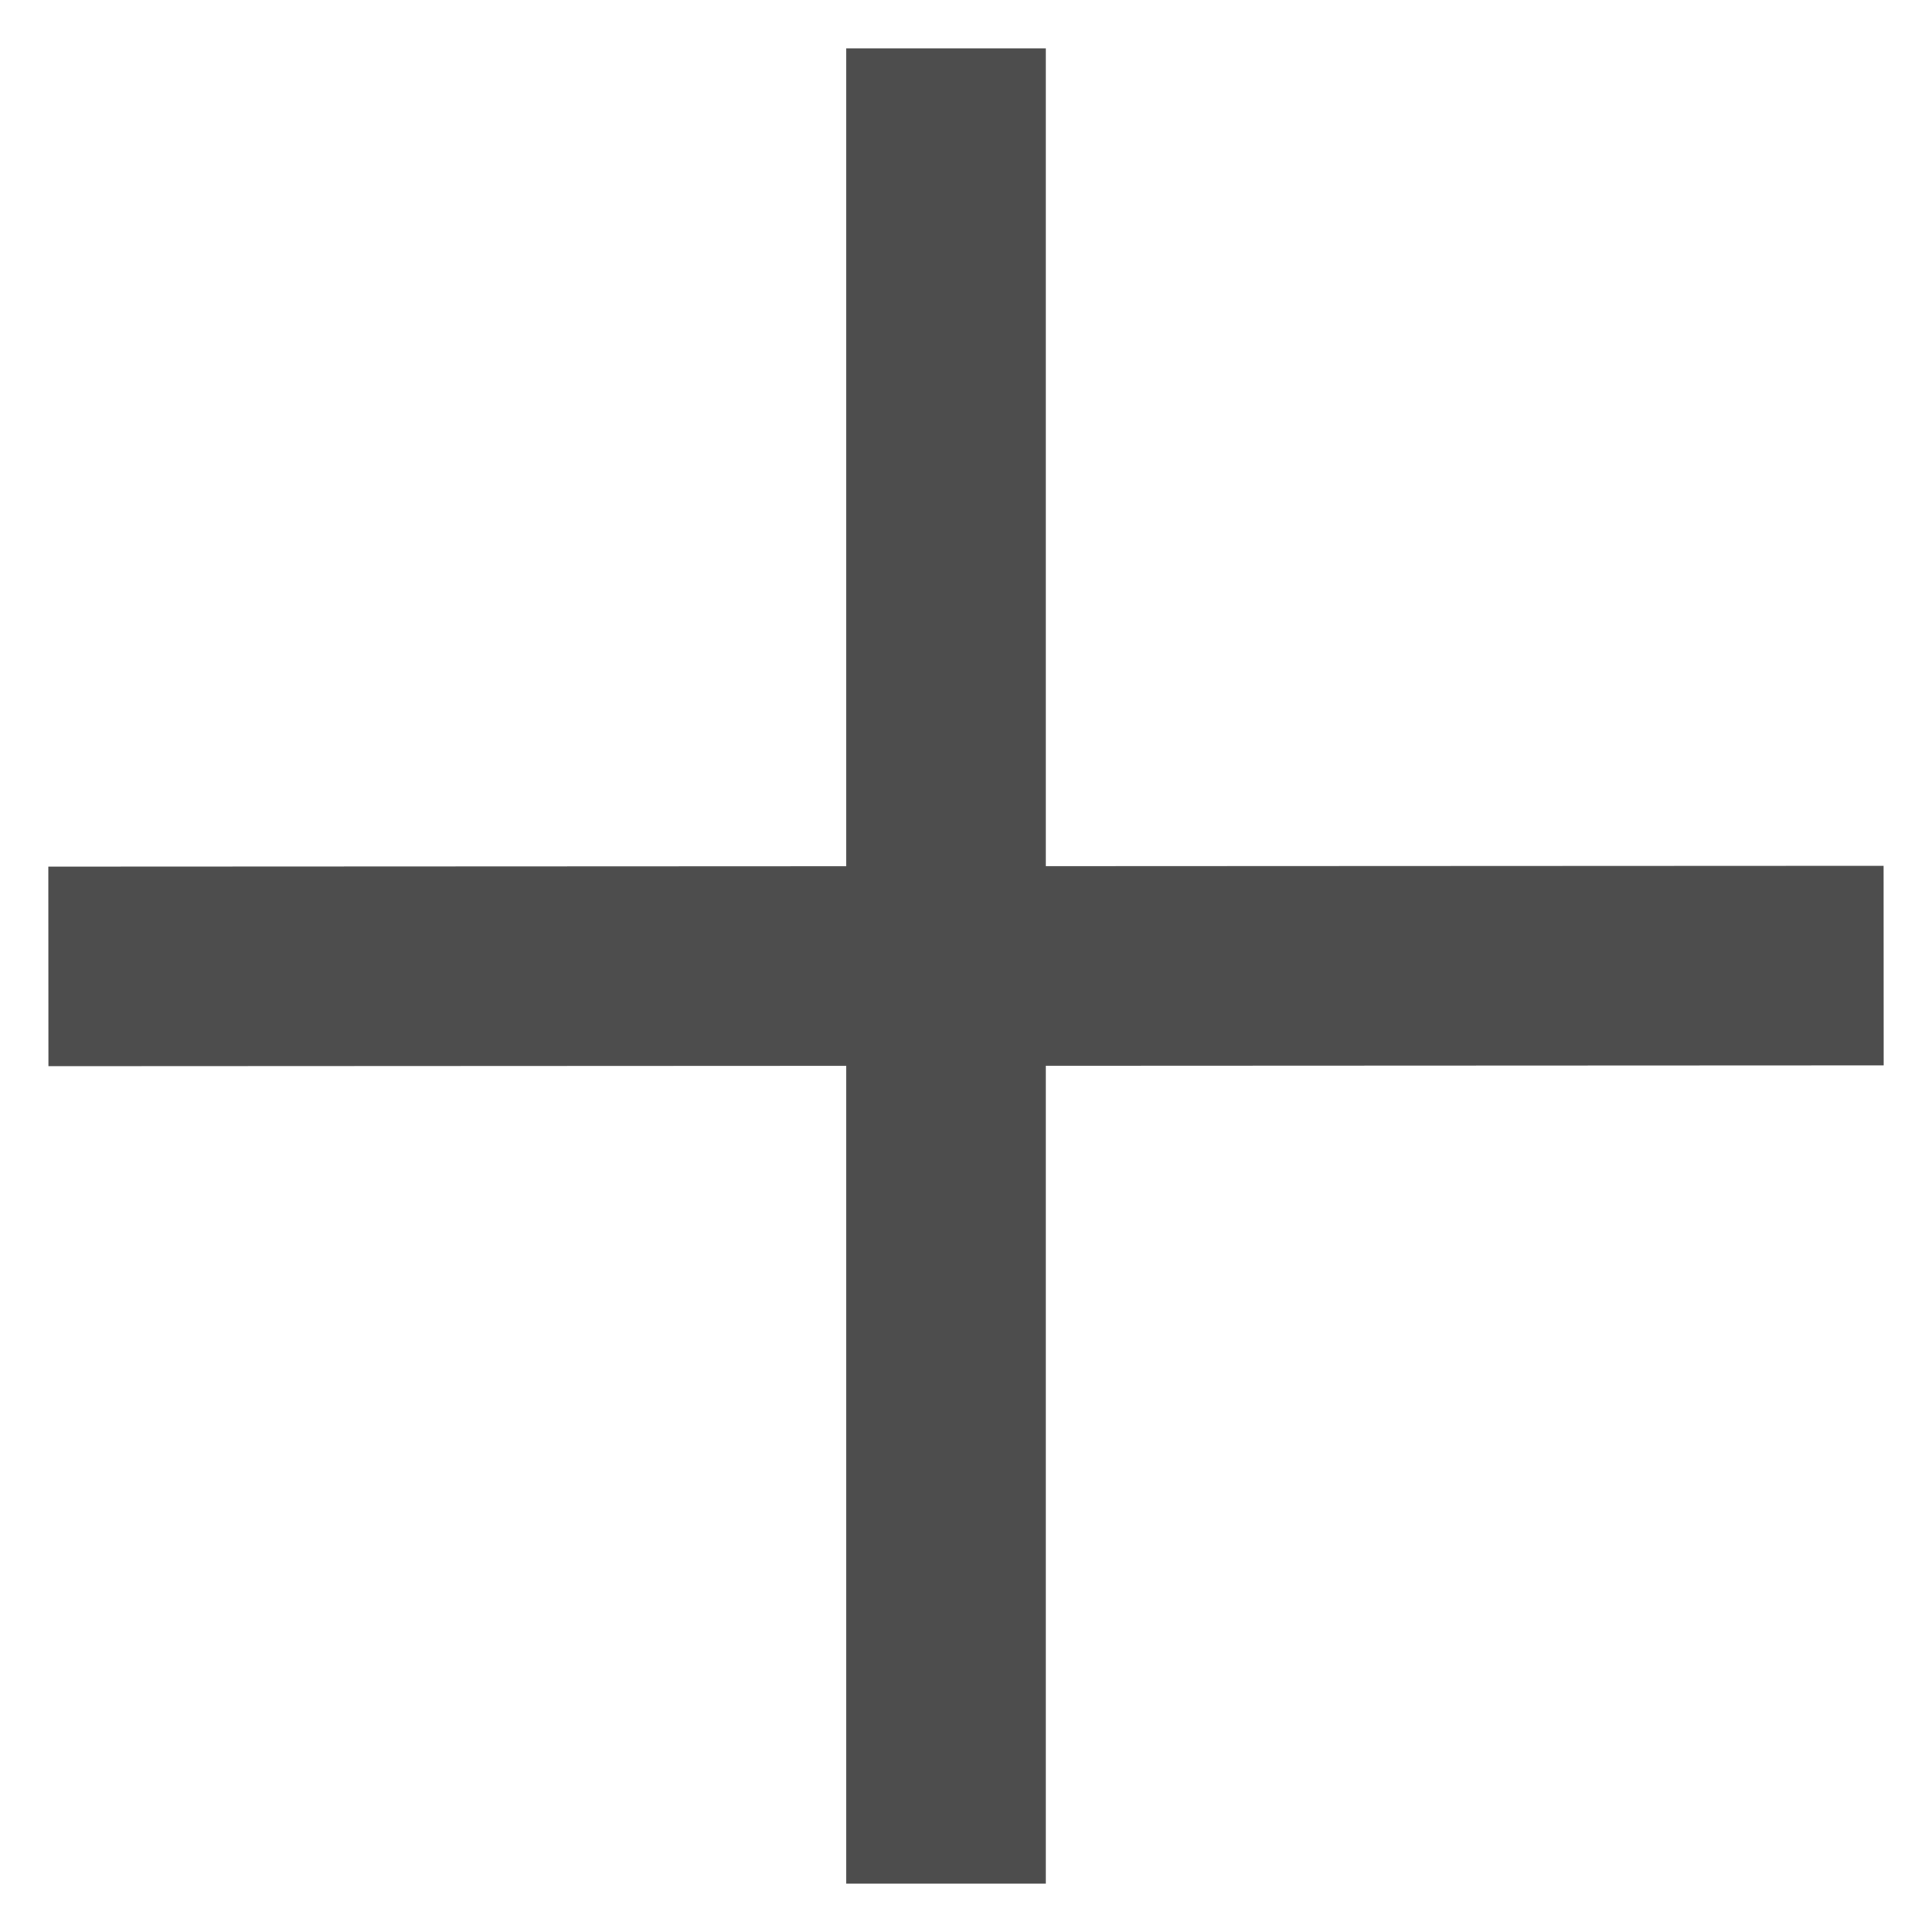 <?xml version="1.0" encoding="utf-8"?>
<!-- Generator: Adobe Illustrator 15.1.0, SVG Export Plug-In . SVG Version: 6.00 Build 0)  -->
<!DOCTYPE svg PUBLIC "-//W3C//DTD SVG 1.1//EN" "http://www.w3.org/Graphics/SVG/1.1/DTD/svg11.dtd">
<svg version="1.1" id="Layer_1" xmlns="http://www.w3.org/2000/svg" xmlns:xlink="http://www.w3.org/1999/xlink" x="0px" y="0px"
	 width="100px" height="100px" viewBox="0 0 100 100" enable-background="new 0 0 100 100" xml:space="preserve">
<g>
	<g>
		<polygon fill="#4D4D4D" points="97.5,55.141 97.496,44.815 54.13,44.835 54.13,2.502 43.805,2.502 43.805,44.84 2.5,44.859 
			2.505,55.185 43.805,55.165 43.805,97.498 54.13,97.498 54.13,55.161 		"/>
	</g>
</g>
</svg>
